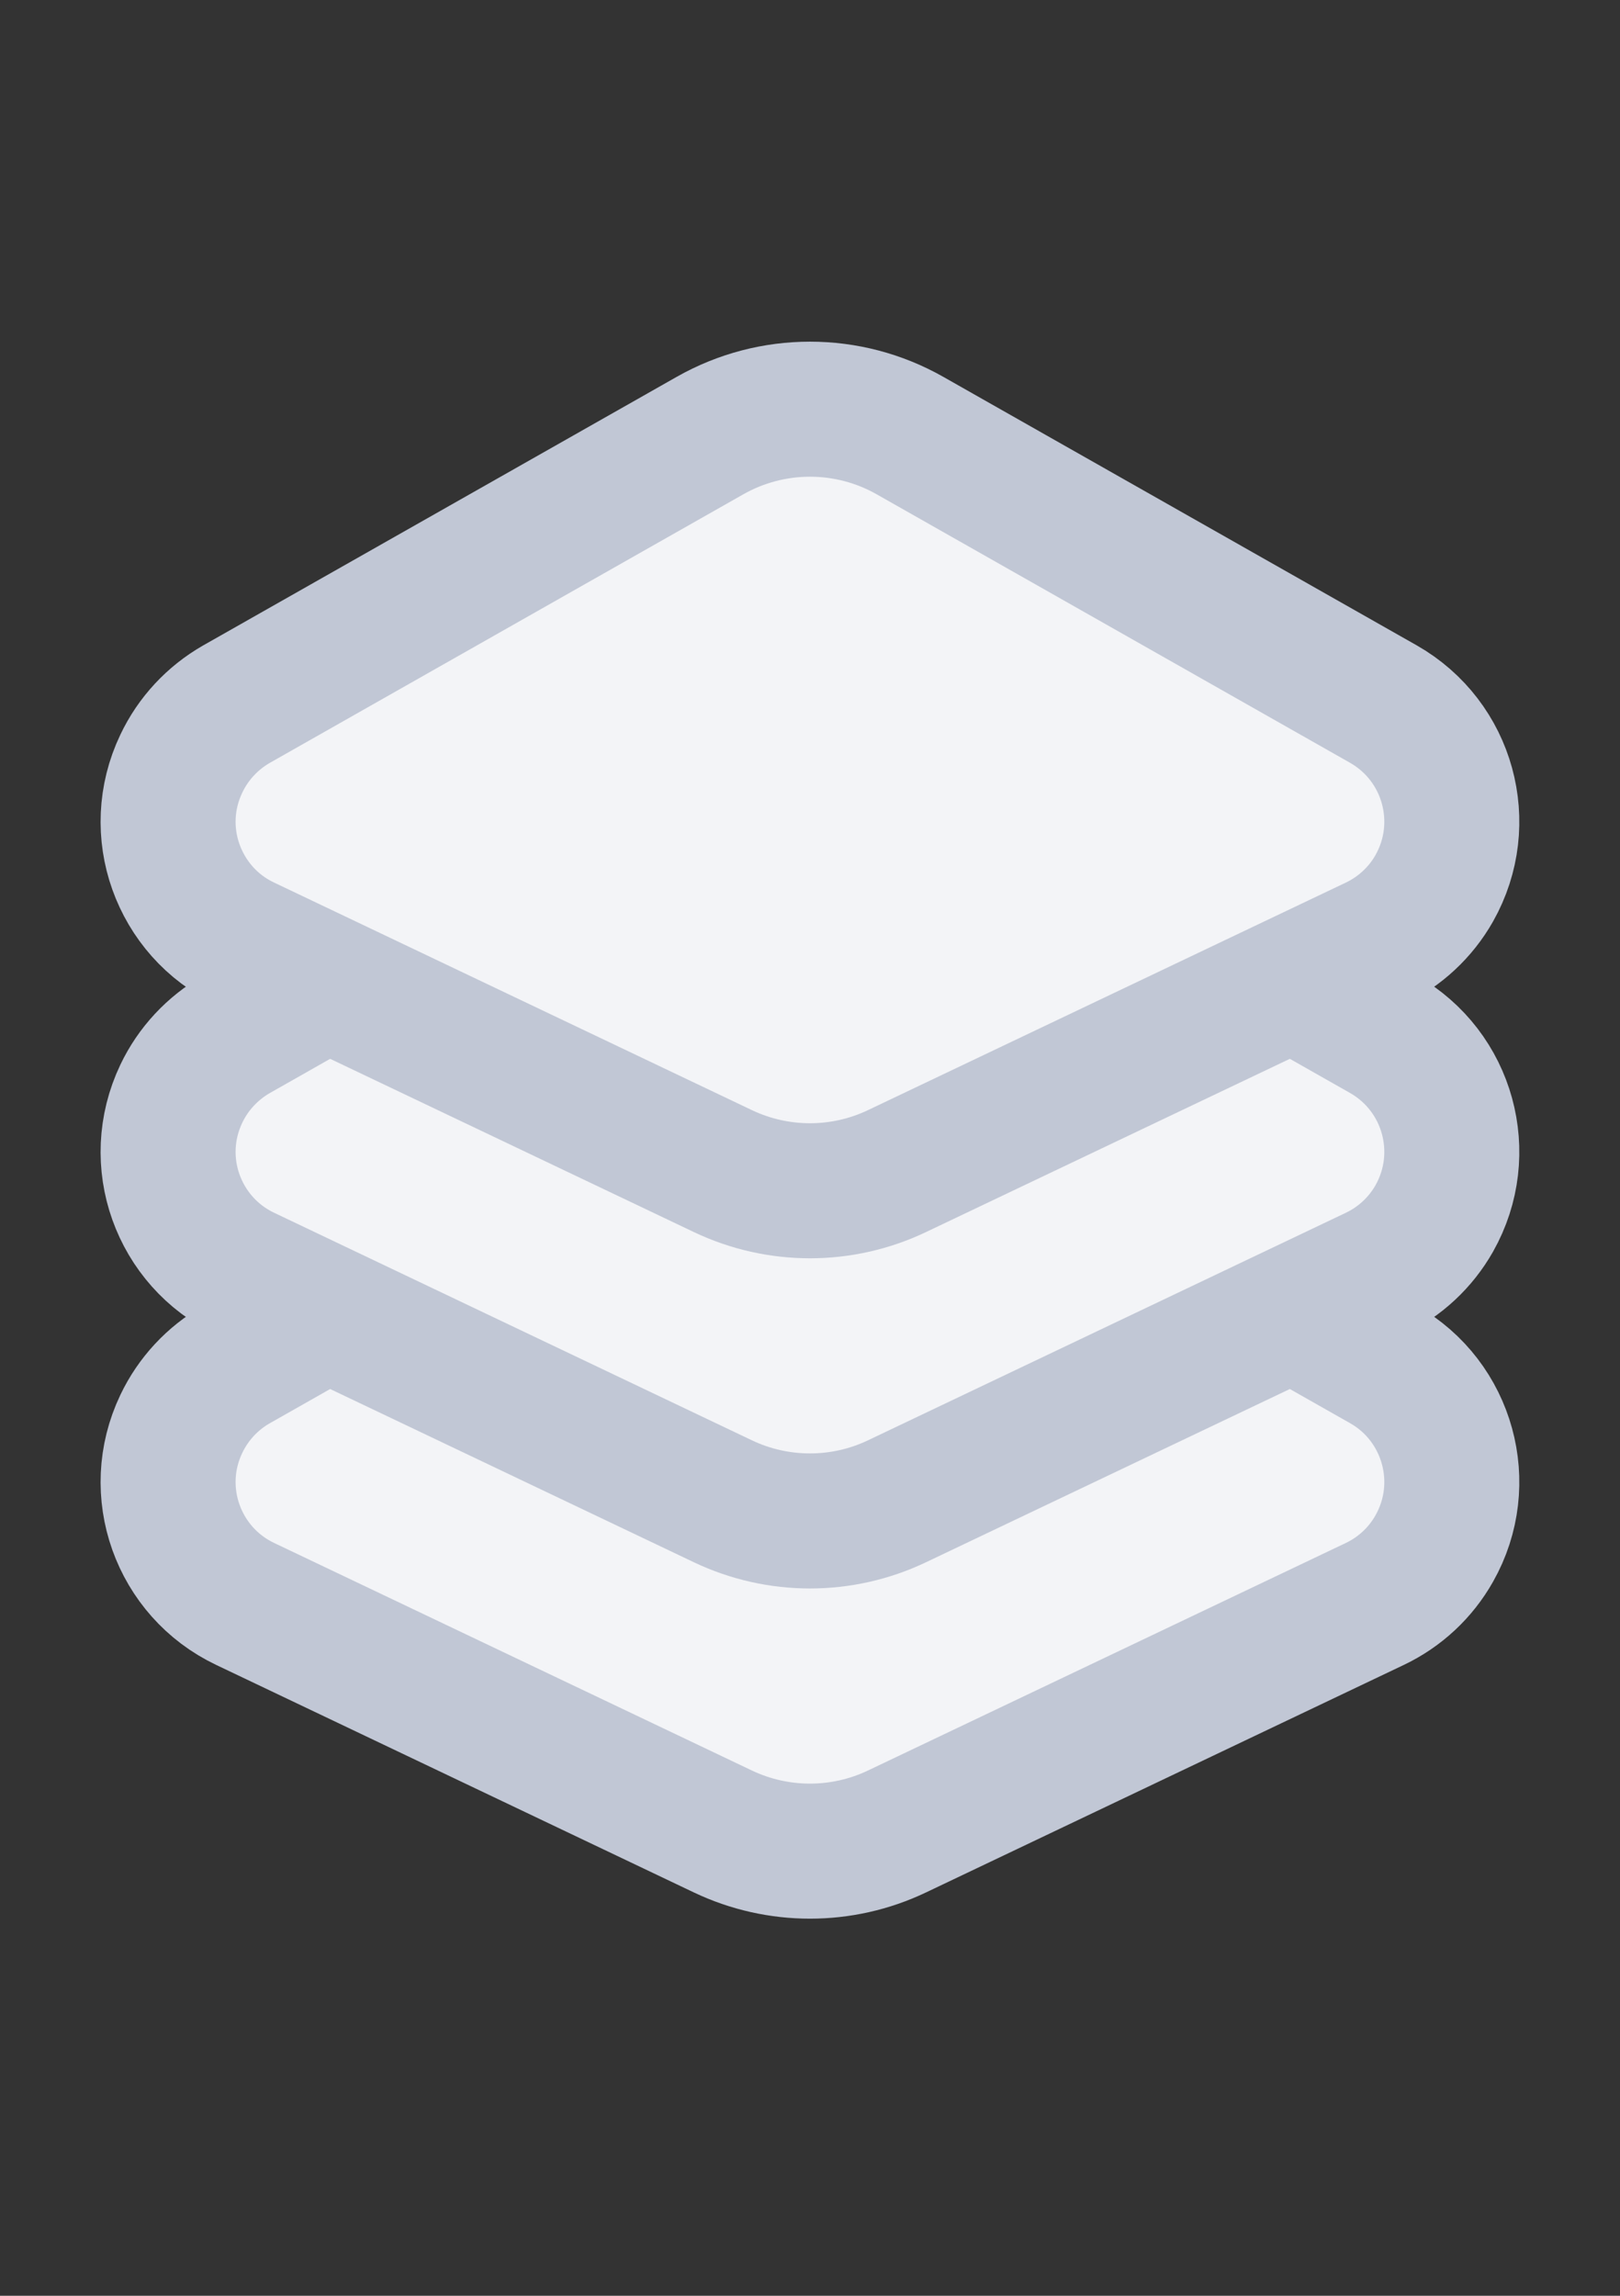 <svg width="12" height="17" viewBox="0 0 12 17" fill="none" xmlns="http://www.w3.org/2000/svg">
<rect x="0" y="0" width="12" height="17" fill="#333333" stroke="none"/>
<path fill-rule="evenodd" clip-rule="evenodd" d="M10.248 10.104C10.488 10.24 10.65 10.461 10.718 10.708C10.786 10.954 10.76 11.227 10.624 11.467C10.523 11.646 10.369 11.789 10.184 11.877L6.644 13.562C6.237 13.756 5.763 13.756 5.355 13.562L1.816 11.877C1.566 11.758 1.389 11.55 1.303 11.309C1.217 11.067 1.224 10.793 1.343 10.544C1.431 10.359 1.574 10.205 1.752 10.104L5.26 8.115C5.719 7.854 6.281 7.854 6.74 8.115L10.248 10.104Z" fill="#F3F4F7" stroke="#C1C7D5"/>
<path fill-rule="evenodd" clip-rule="evenodd" d="M10.248 7.659C10.488 7.796 10.65 8.016 10.718 8.263C10.786 8.51 10.76 8.782 10.624 9.023C10.523 9.201 10.369 9.344 10.184 9.432L6.644 11.117C6.237 11.311 5.763 11.311 5.355 11.117L1.816 9.432C1.566 9.313 1.389 9.105 1.303 8.864C1.217 8.623 1.224 8.349 1.343 8.099C1.431 7.914 1.574 7.761 1.752 7.659L5.26 5.67C5.719 5.409 6.281 5.409 6.74 5.67L10.248 7.659Z" fill="#F3F4F7" stroke="#C1C7D5"/>
<path fill-rule="evenodd" clip-rule="evenodd" d="M10.248 5.214C10.488 5.351 10.65 5.571 10.718 5.818C10.786 6.065 10.76 6.337 10.624 6.578C10.523 6.756 10.369 6.899 10.184 6.987L6.644 8.672C6.237 8.866 5.763 8.866 5.355 8.672L1.816 6.987C1.566 6.869 1.389 6.66 1.303 6.419C1.217 6.178 1.224 5.904 1.343 5.655C1.431 5.469 1.574 5.316 1.752 5.214L5.26 3.225C5.719 2.965 6.281 2.965 6.74 3.225L10.248 5.214Z" fill="#F3F4F7" stroke="#C1C7D5"/>
</svg>
